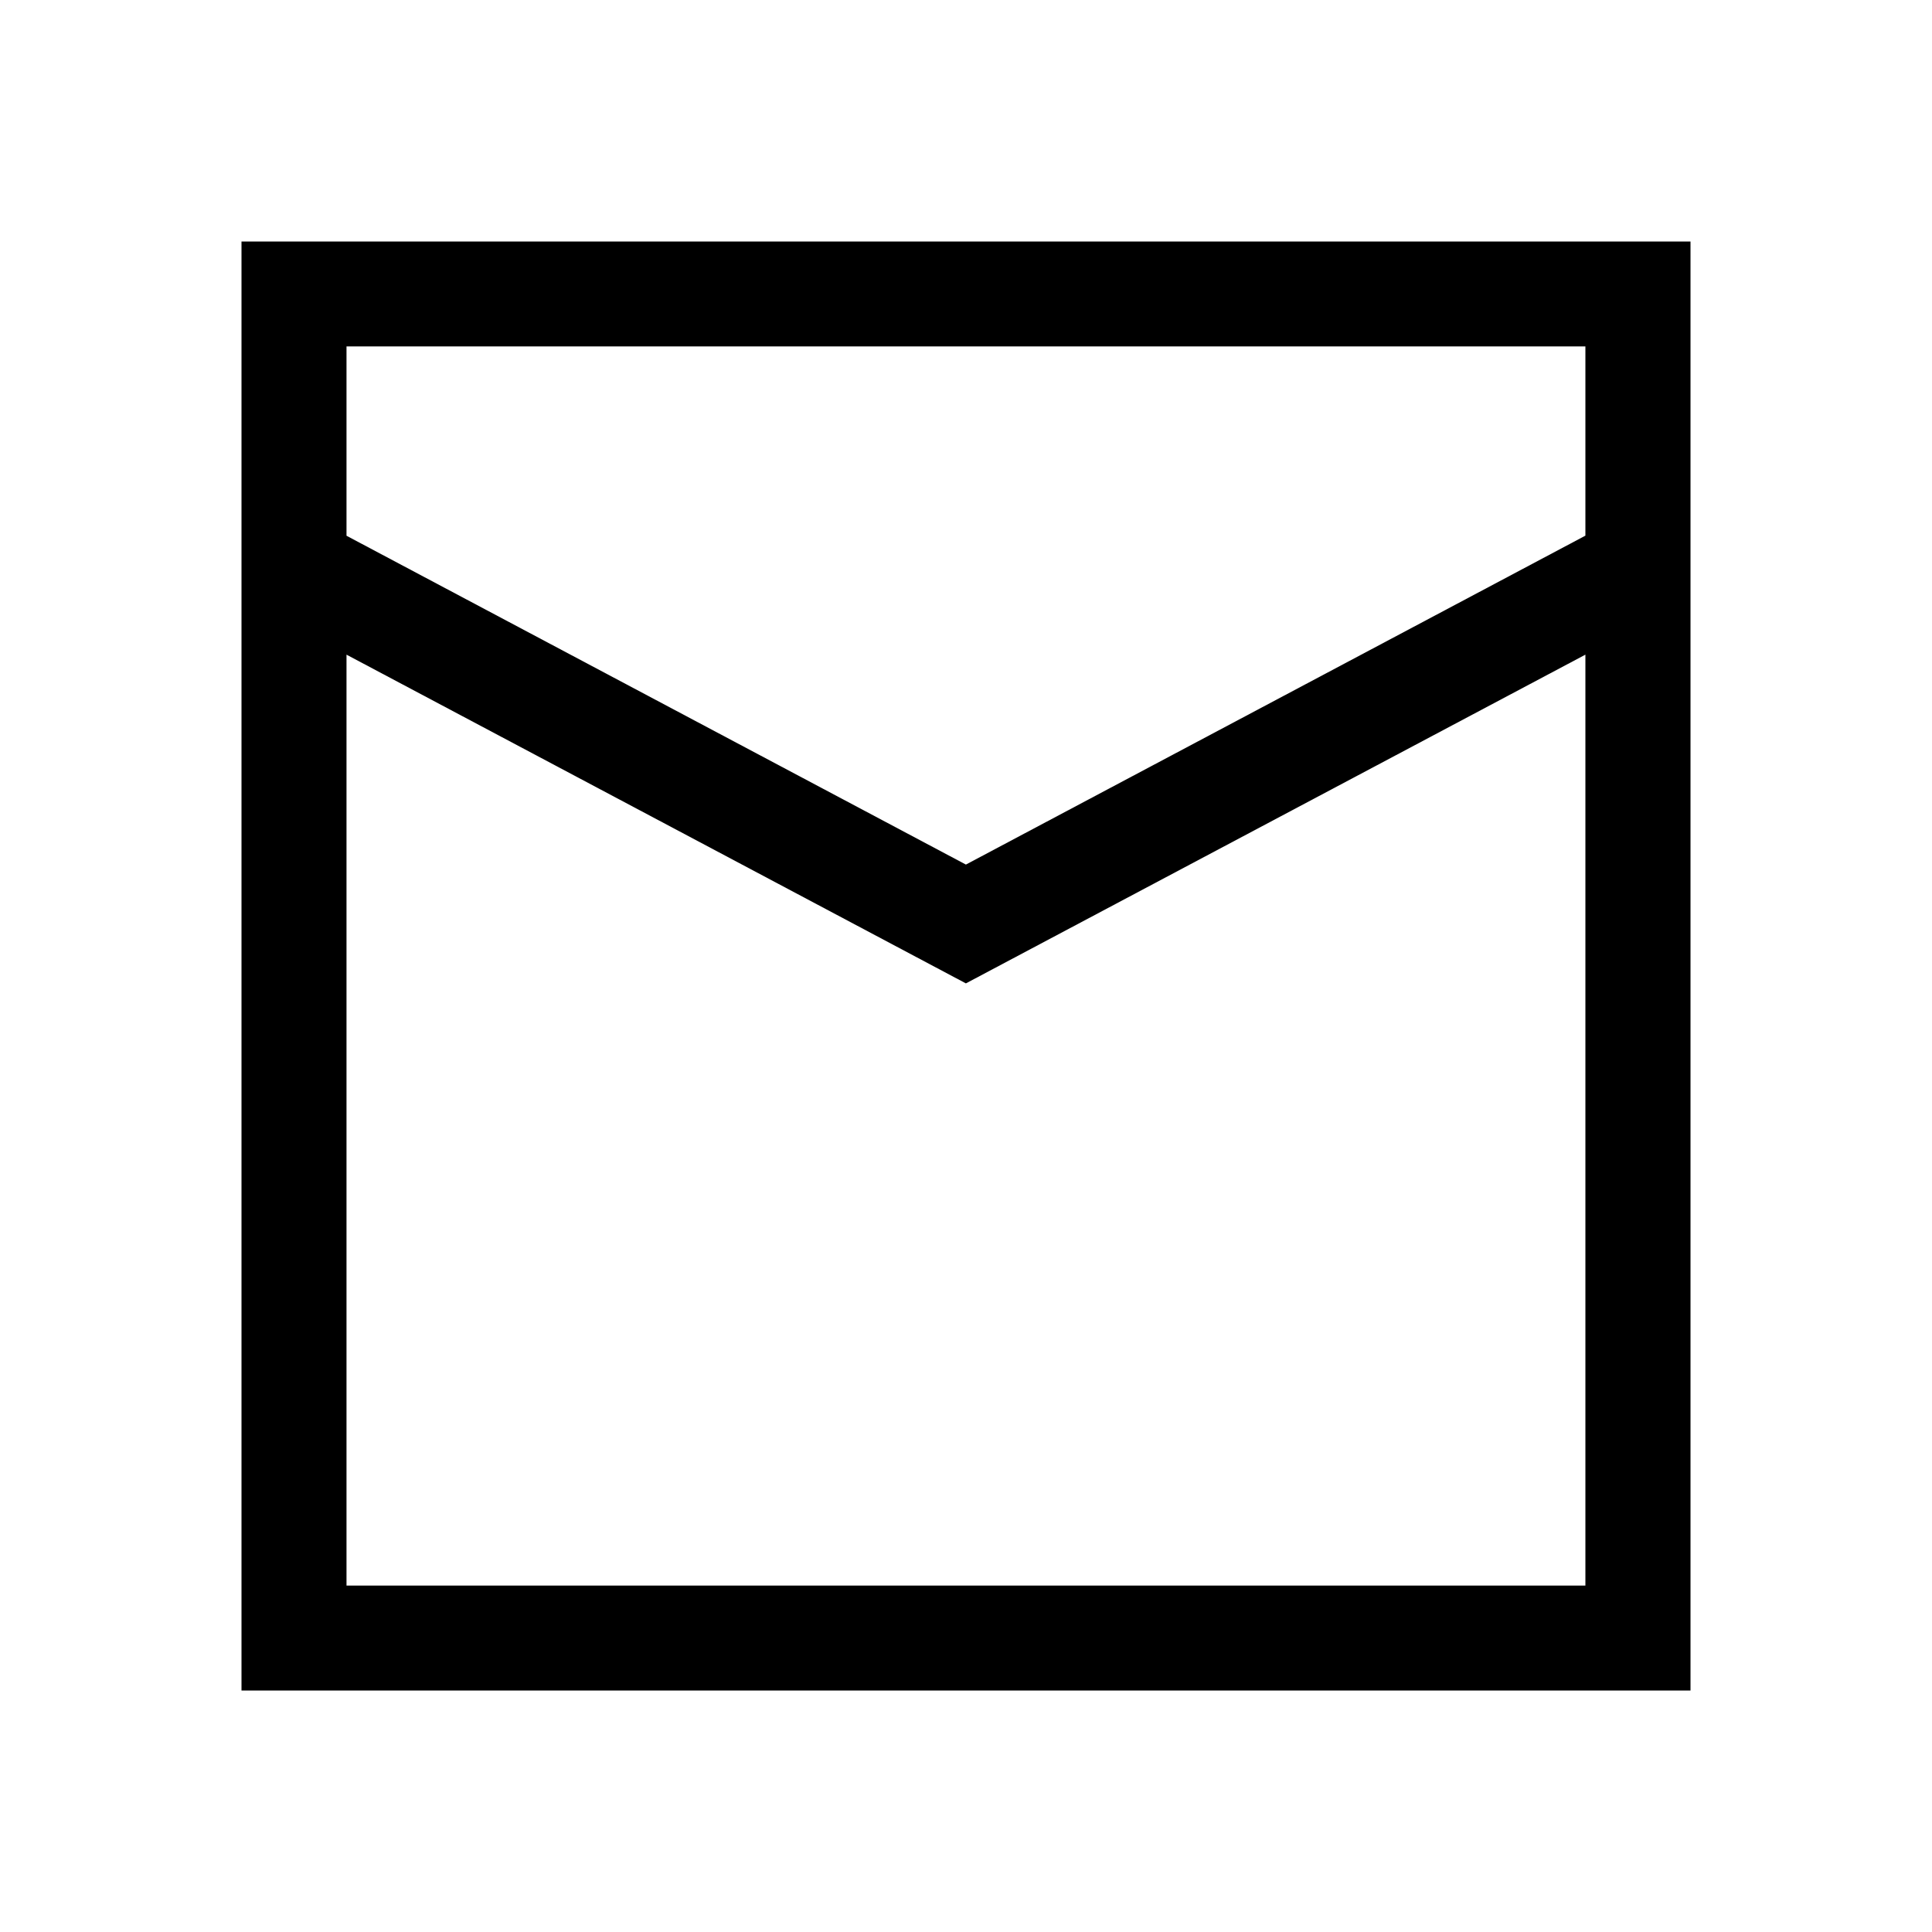 <?xml version="1.0" encoding="iso-8859-1"?>
<!-- Generator: Adobe Illustrator 16.0.0, SVG Export Plug-In . SVG Version: 6.00 Build 0)  -->
<!DOCTYPE svg PUBLIC "-//W3C//DTD SVG 1.1//EN" "http://www.w3.org/Graphics/SVG/1.1/DTD/svg11.dtd">
<svg version="1.1" xmlns="http://www.w3.org/2000/svg" xmlns:xlink="http://www.w3.org/1999/xlink" x="0px" y="0px" width="20px"
	 height="20px" viewBox="0 0 20 20" style="enable-background:new 0 0 20 20;" xml:space="preserve">
<g id="icon-envelope">
	<g>
		<polygon style="fill:none;" points="9.999,8.95 16.412,5.545 16.412,3.586 3.587,3.586 3.587,5.546 		"/>
		<polygon style="fill:none;" points="9.999,10.18 3.587,6.777 3.587,16.414 16.412,16.414 16.412,6.777 		"/>
		<path d="M2.5,2.5v15h15v-15H2.5z M16.412,3.586v1.959L9.999,8.95L3.587,5.546v-1.96H16.412z M3.587,16.414V6.777l6.412,3.403
			l6.413-3.403v9.637H3.587z"/>
	</g>
</g>
<g id="Layer_1">
</g>
</svg>
